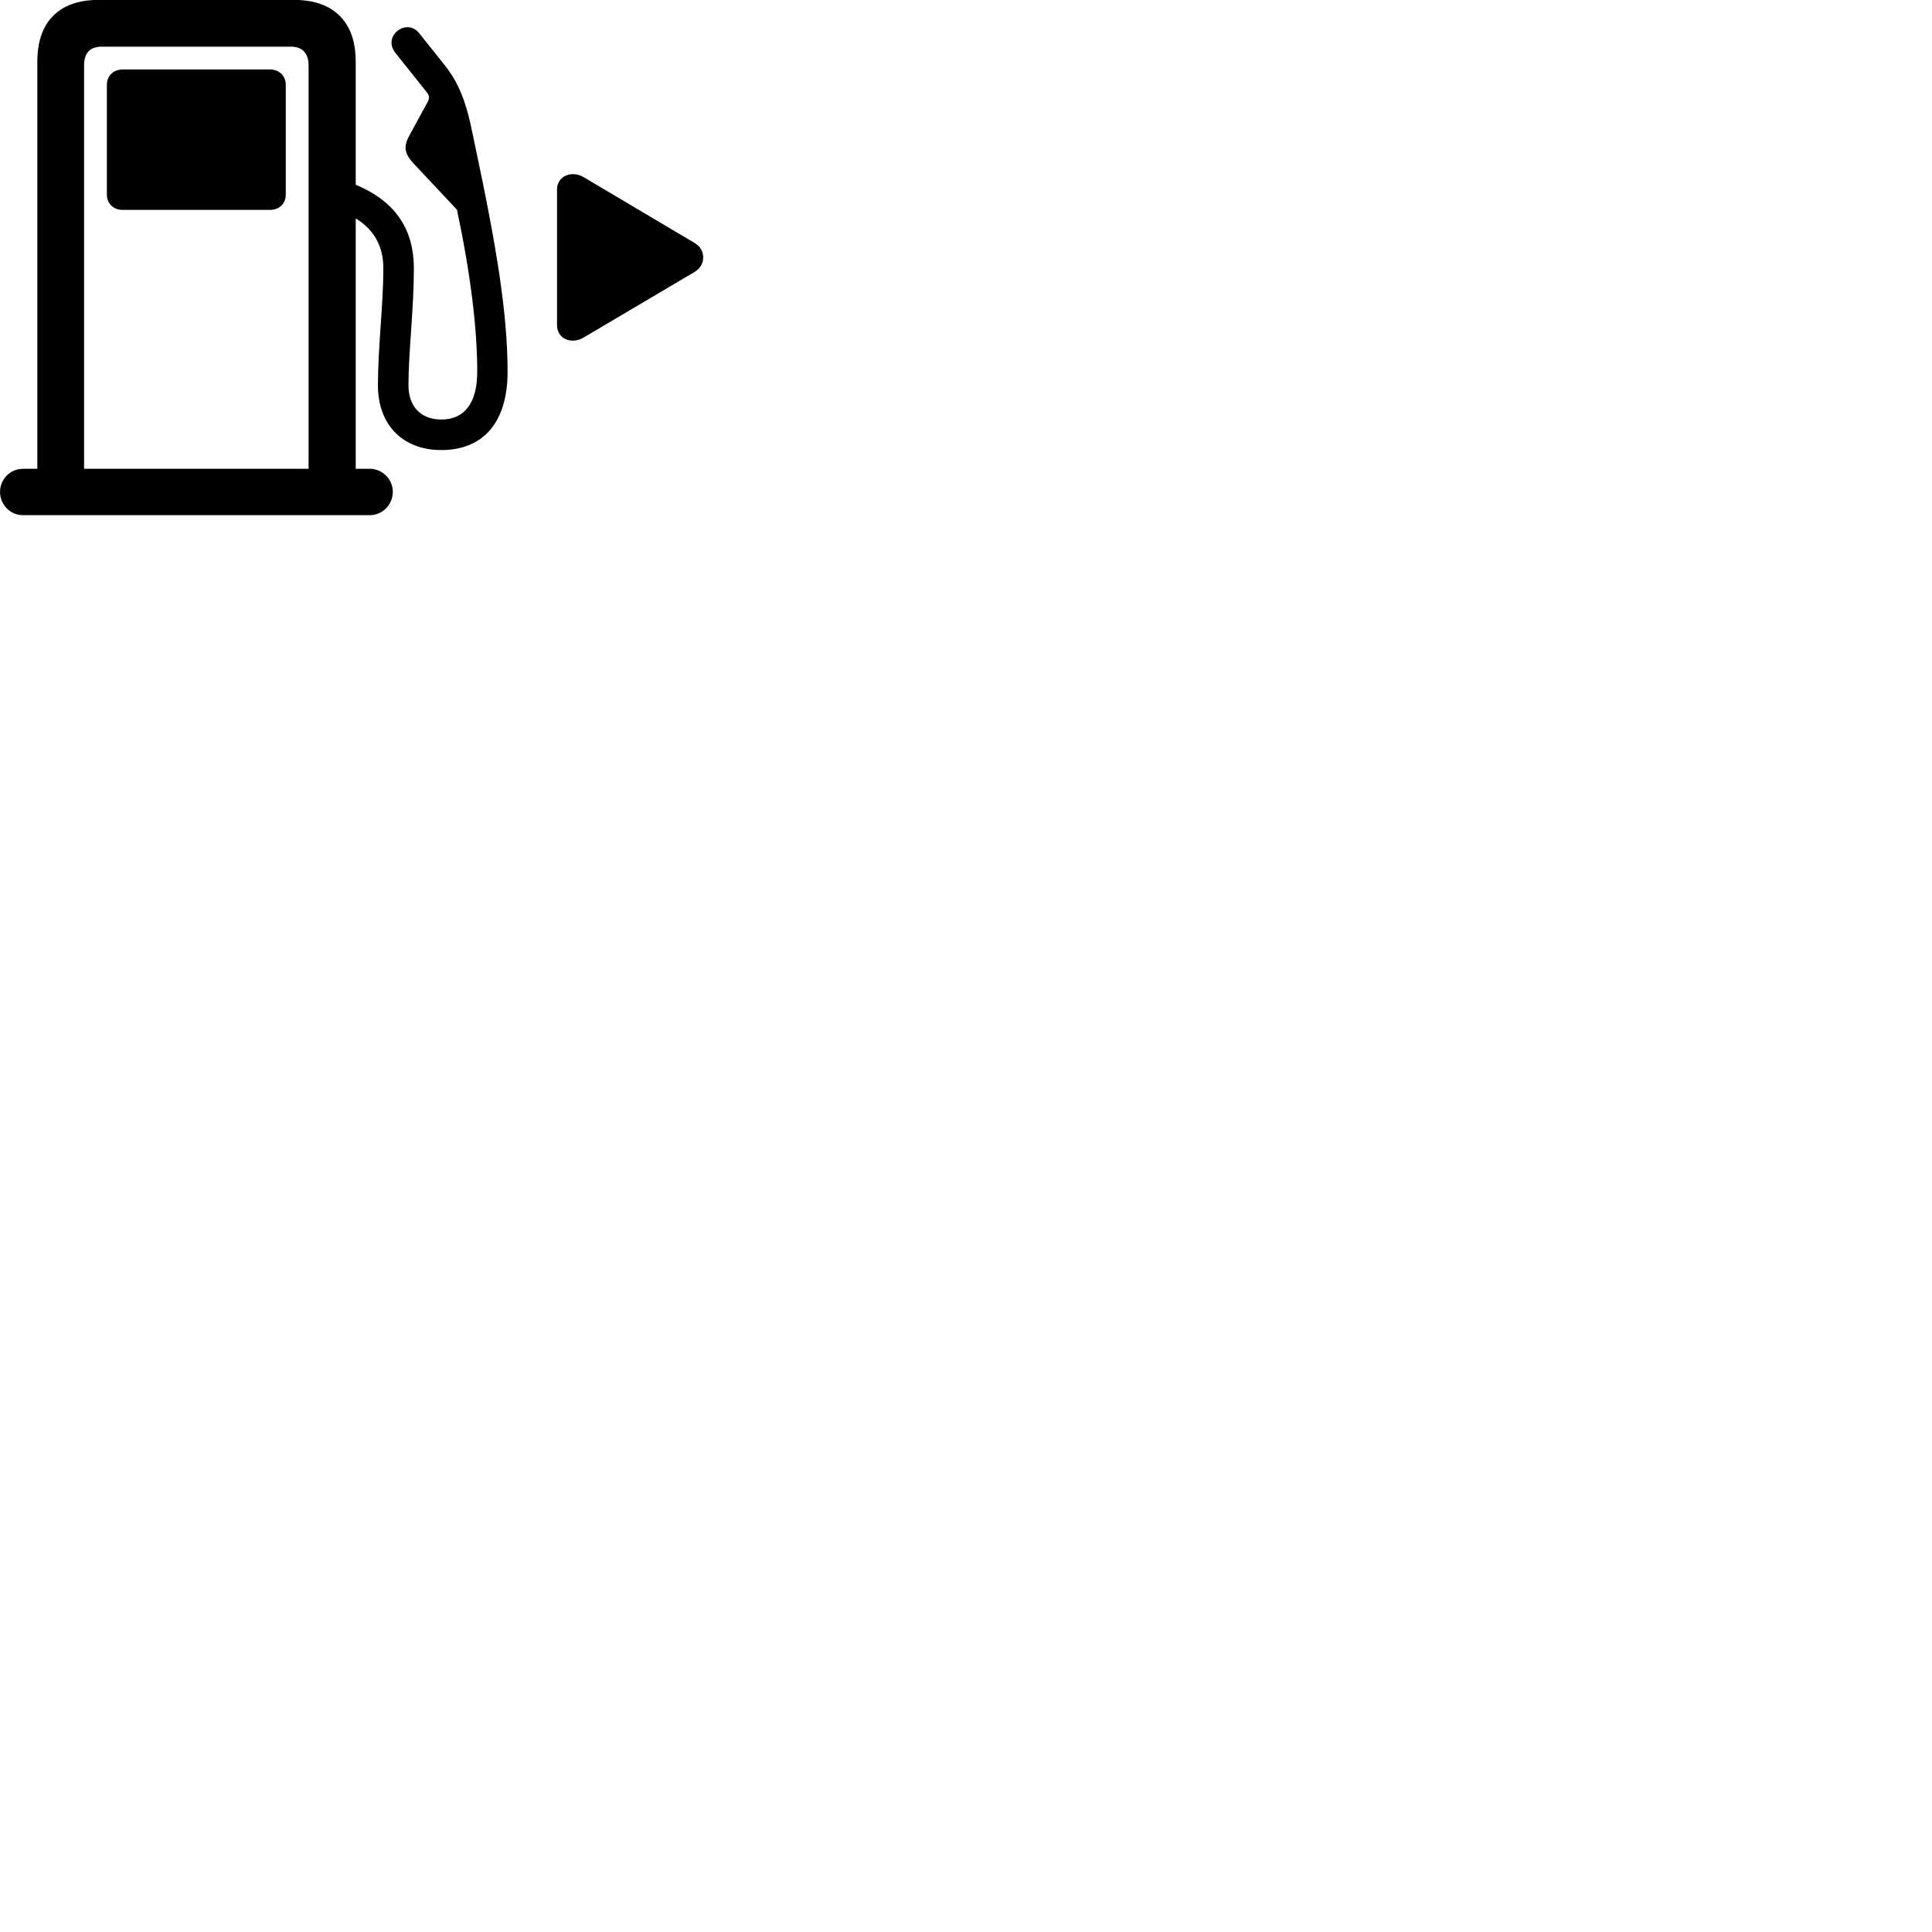 
        <svg xmlns="http://www.w3.org/2000/svg" viewBox="0 0 100 100">
            <path d="M0.002 25.455C0.002 26.125 0.532 26.665 1.182 26.665H19.142C19.792 26.665 20.332 26.125 20.332 25.455C20.332 24.805 19.792 24.265 19.142 24.265H18.412V11.305C19.432 11.925 19.842 12.835 19.842 13.885C19.842 15.745 19.562 17.965 19.562 19.945C19.562 21.995 20.852 23.295 22.842 23.295C25.032 23.295 26.272 21.835 26.272 19.245C26.272 16.285 25.722 12.855 24.602 7.595L24.362 6.455C24.092 5.235 23.722 4.245 23.002 3.355L21.702 1.725C21.052 0.895 19.762 1.865 20.472 2.745L22.122 4.815C22.222 4.945 22.232 5.105 22.142 5.265L21.162 7.065C20.882 7.595 20.942 7.955 21.392 8.445L23.652 10.855C24.342 14.095 24.702 16.965 24.702 19.245C24.702 20.845 24.052 21.715 22.842 21.715C21.802 21.715 21.142 21.055 21.142 19.945C21.142 18.195 21.422 15.995 21.422 13.885C21.422 11.955 20.542 10.445 18.412 9.565V3.185C18.412 1.125 17.262 -0.005 15.222 -0.005H5.102C3.052 -0.005 1.932 1.135 1.932 3.185V24.265H1.182C0.542 24.265 0.002 24.795 0.002 25.455ZM4.352 3.375C4.352 2.755 4.652 2.415 5.262 2.415H15.062C15.642 2.415 15.972 2.755 15.972 3.375V24.265H4.352ZM6.352 10.865H13.972C14.452 10.865 14.792 10.535 14.792 10.075V4.395C14.792 3.925 14.452 3.595 13.972 3.595H6.352C5.872 3.595 5.532 3.925 5.532 4.395V10.075C5.532 10.535 5.872 10.865 6.352 10.865ZM35.952 12.575L30.202 9.165C29.582 8.805 28.832 9.115 28.832 9.805V16.825C28.832 17.535 29.562 17.845 30.202 17.475L35.952 14.075C36.552 13.725 36.542 12.915 35.952 12.575Z" />
        </svg>
    